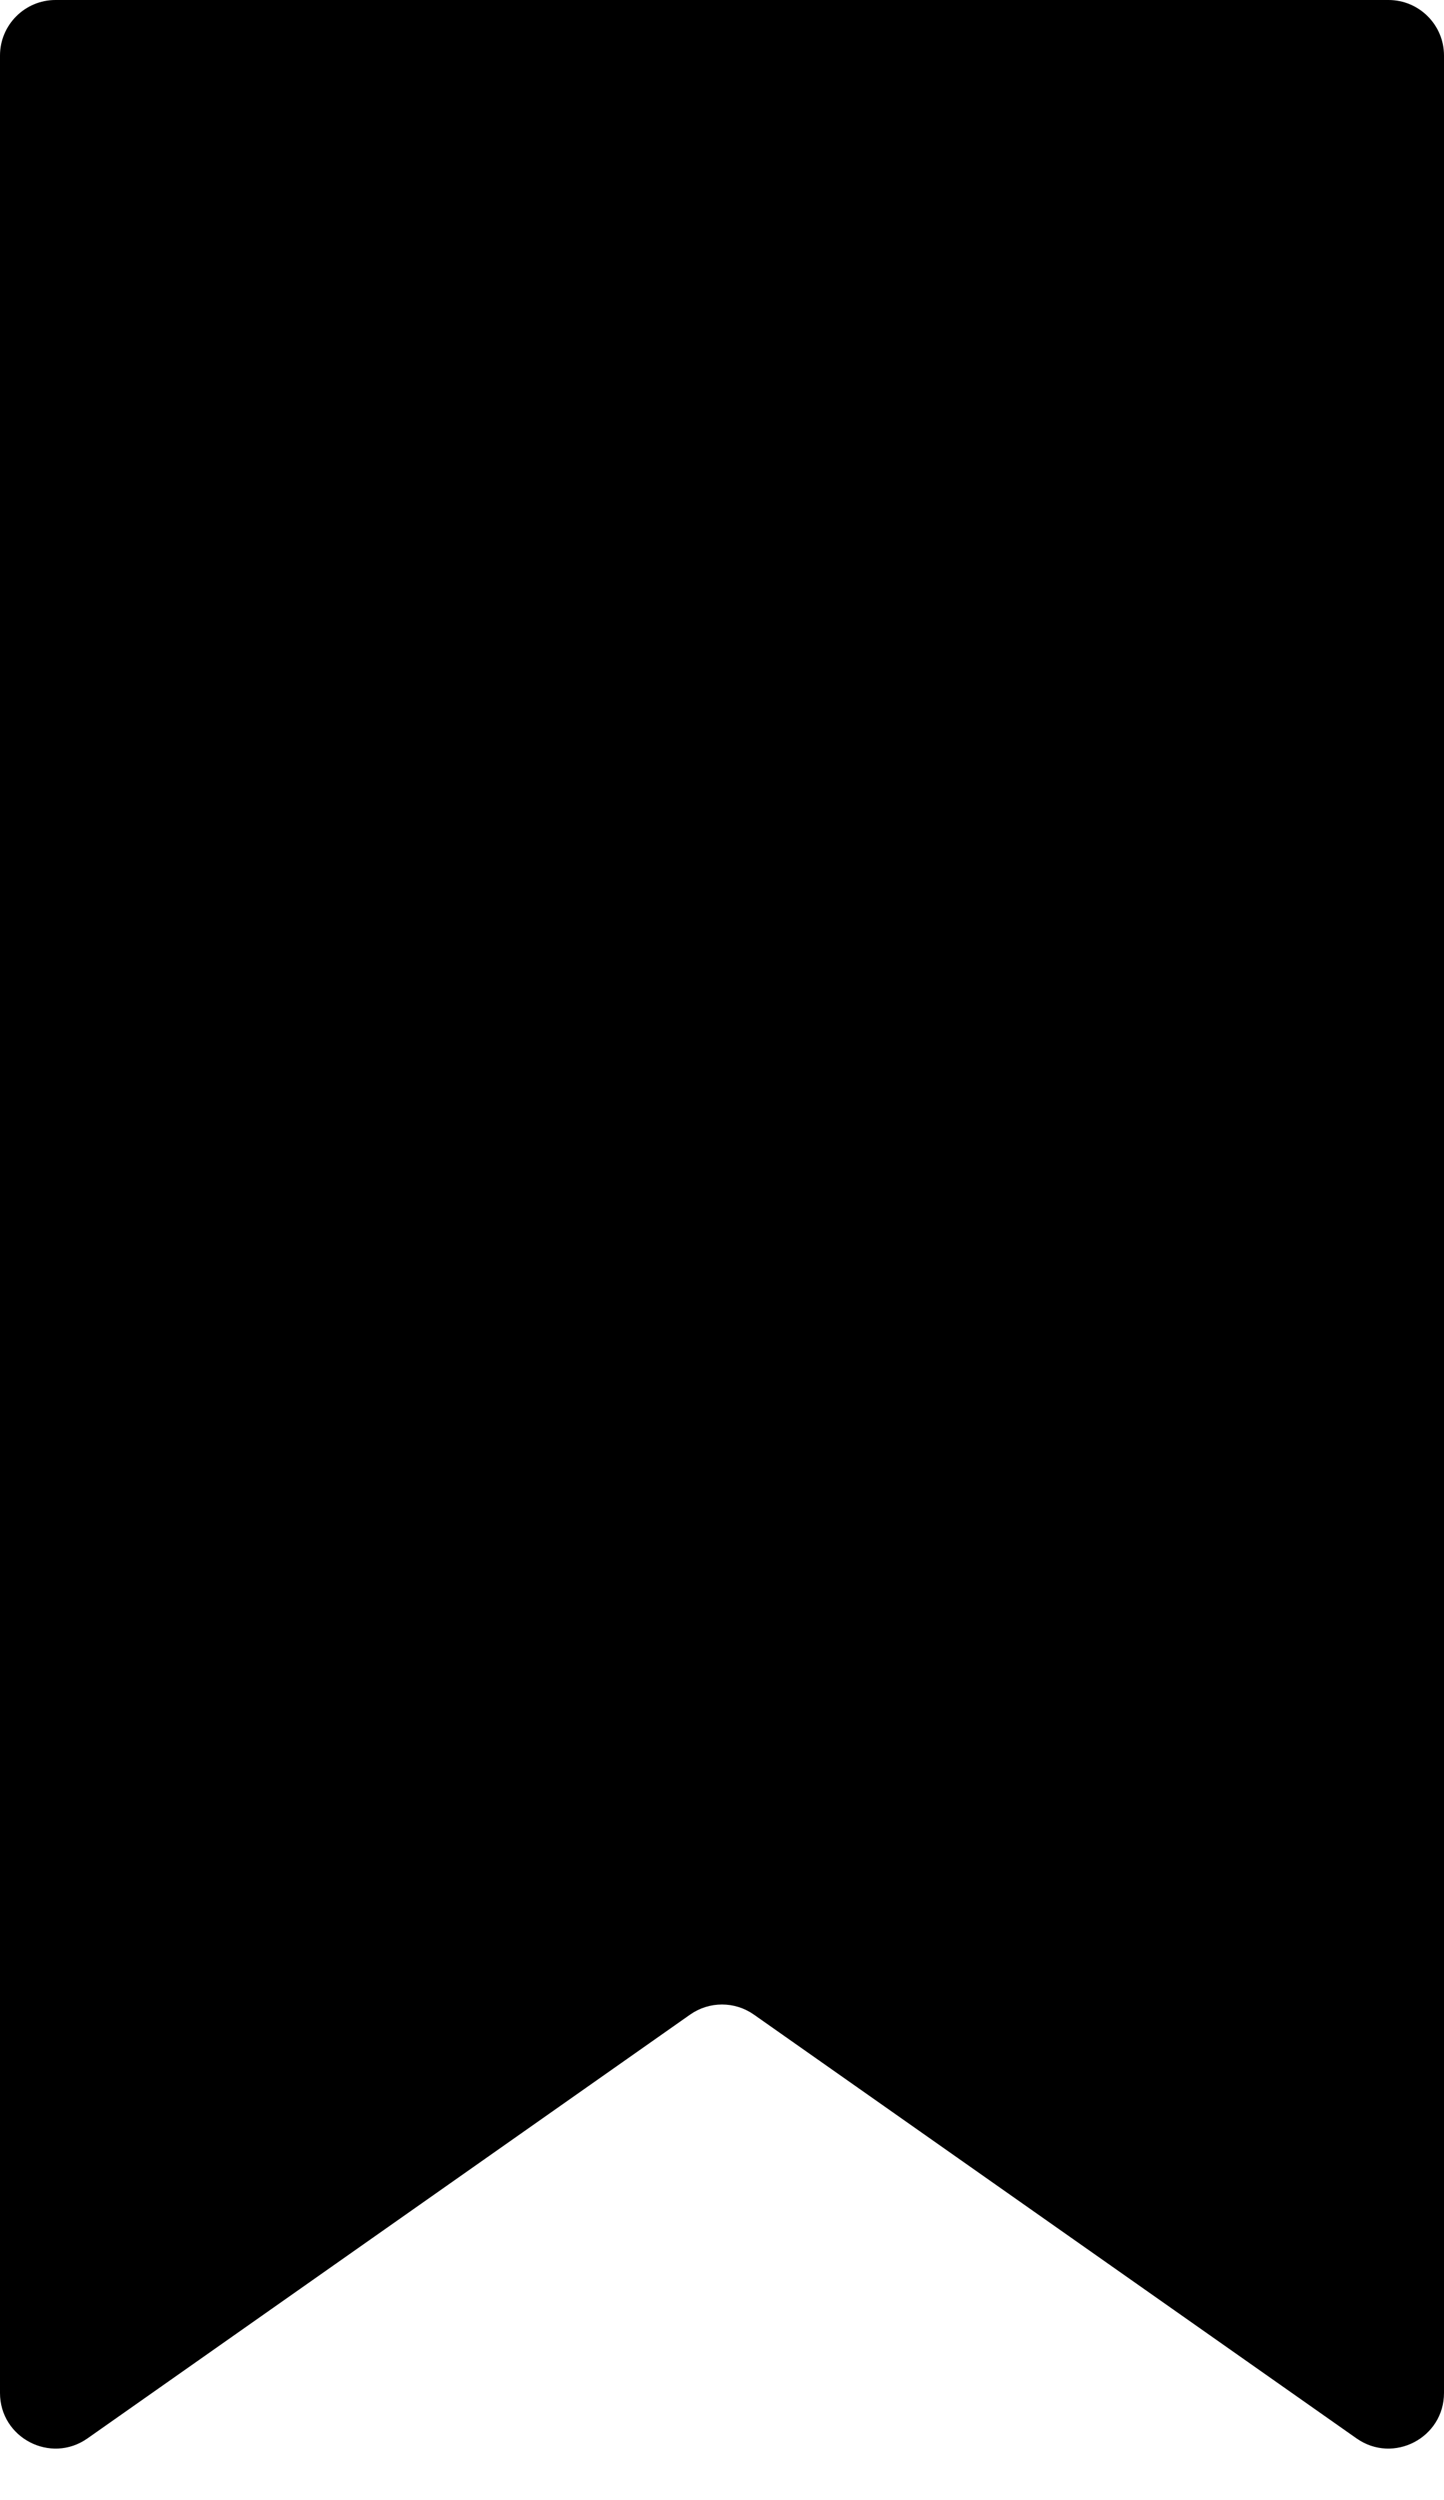 <svg width="26" height="45" viewBox="0 0 26 45" fill="none" xmlns="http://www.w3.org/2000/svg">
<path d="M0 1C0 0.448 0.448 0 1 0H25C25.552 0 26 0.448 26 1V43.074C26 43.884 25.087 44.358 24.425 43.892L13.575 36.264C13.23 36.021 12.77 36.021 12.425 36.264L1.575 43.892C0.913 44.358 0 43.884 0 43.074V1Z" fill="current"/>
</svg>
